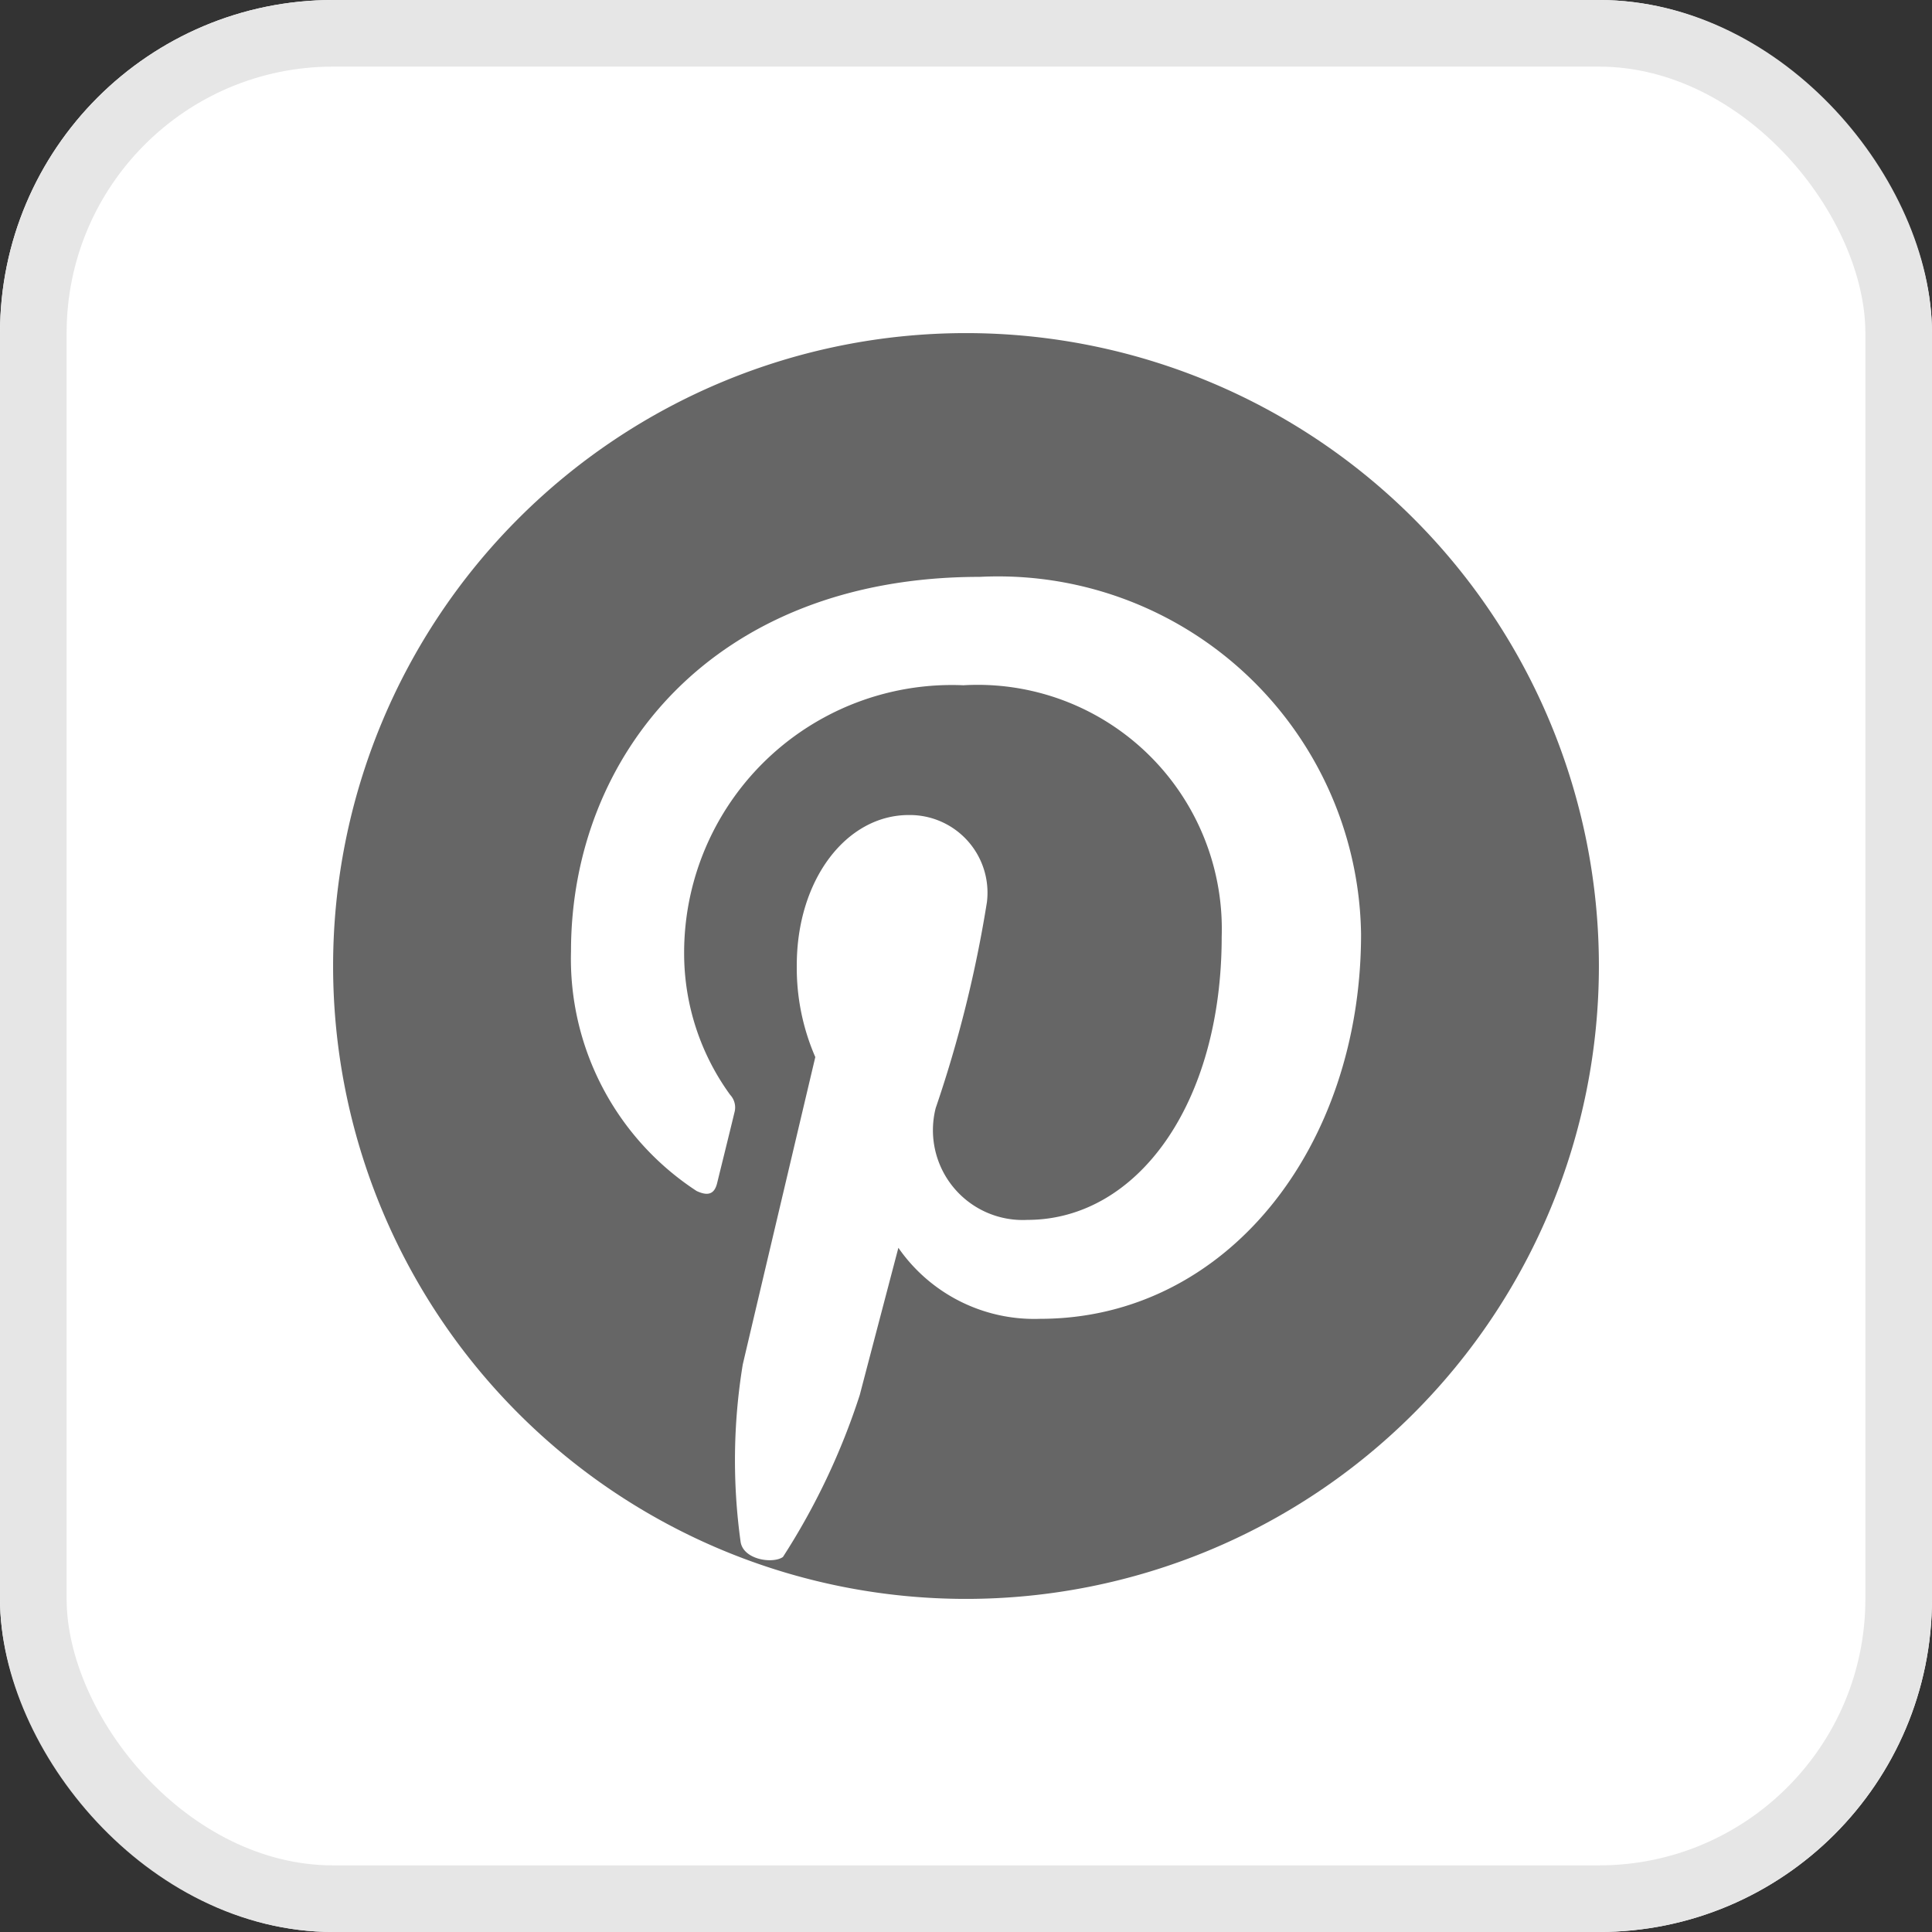 <svg xmlns="http://www.w3.org/2000/svg" width="29" height="29" viewBox="0 0 29 29">
  <rect x="0" y="0" width="29" height="29" fill="#333333" stroke="none"/>
  <g id="Group_3" data-name="Group 3" transform="translate(-234 -242)">
    <g id="Rectangle_1470" data-name="Rectangle 1470" transform="translate(234 242)" fill="#fff" stroke="#e6e6e6" stroke-width="1">
      <rect width="29" height="29" rx="5" stroke="none"/>
      <rect x="0.5" y="0.5" width="28" height="28" rx="4.5" fill="none"/>
    </g>
    <g id="icons8-pinterest" transform="translate(236 244)">
      <path id="Path_5" data-name="Path 5" d="M12.5,3A9.5,9.5,0,1,0,22,12.5,9.5,9.5,0,0,0,12.5,3Z" fill="#666"/>
      <path id="Path_6" data-name="Path 6" d="M13.816,25.959a8.891,8.891,0,0,1,.032-2.663c.169-.724,1.089-4.615,1.089-4.615a3.351,3.351,0,0,1-.278-1.378c0-1.291.748-2.255,1.68-2.255a1.166,1.166,0,0,1,1.174,1.308,18.614,18.614,0,0,1-.769,3.091,1.348,1.348,0,0,0,1.375,1.678c1.65,0,2.918-1.74,2.918-4.251A3.665,3.665,0,0,0,17.16,13.1a4.019,4.019,0,0,0-4.192,4.029,3.612,3.612,0,0,0,.691,2.119.278.278,0,0,1,.064.266c-.07.293-.227.924-.258,1.053-.04.17-.135.206-.31.124a4.161,4.161,0,0,1-1.885-3.6c0-2.928,2.127-5.618,6.135-5.618a5.448,5.448,0,0,1,5.724,5.362c0,3.2-2.018,5.775-4.818,5.775a2.483,2.483,0,0,1-2.127-1.066s-.466,1.773-.579,2.207a10.344,10.344,0,0,1-1.154,2.434C14.3,26.291,13.858,26.227,13.816,25.959Z" transform="translate(-4.699 -4.814)" fill="#fff"/>
    </g>
  </g>
</svg>

